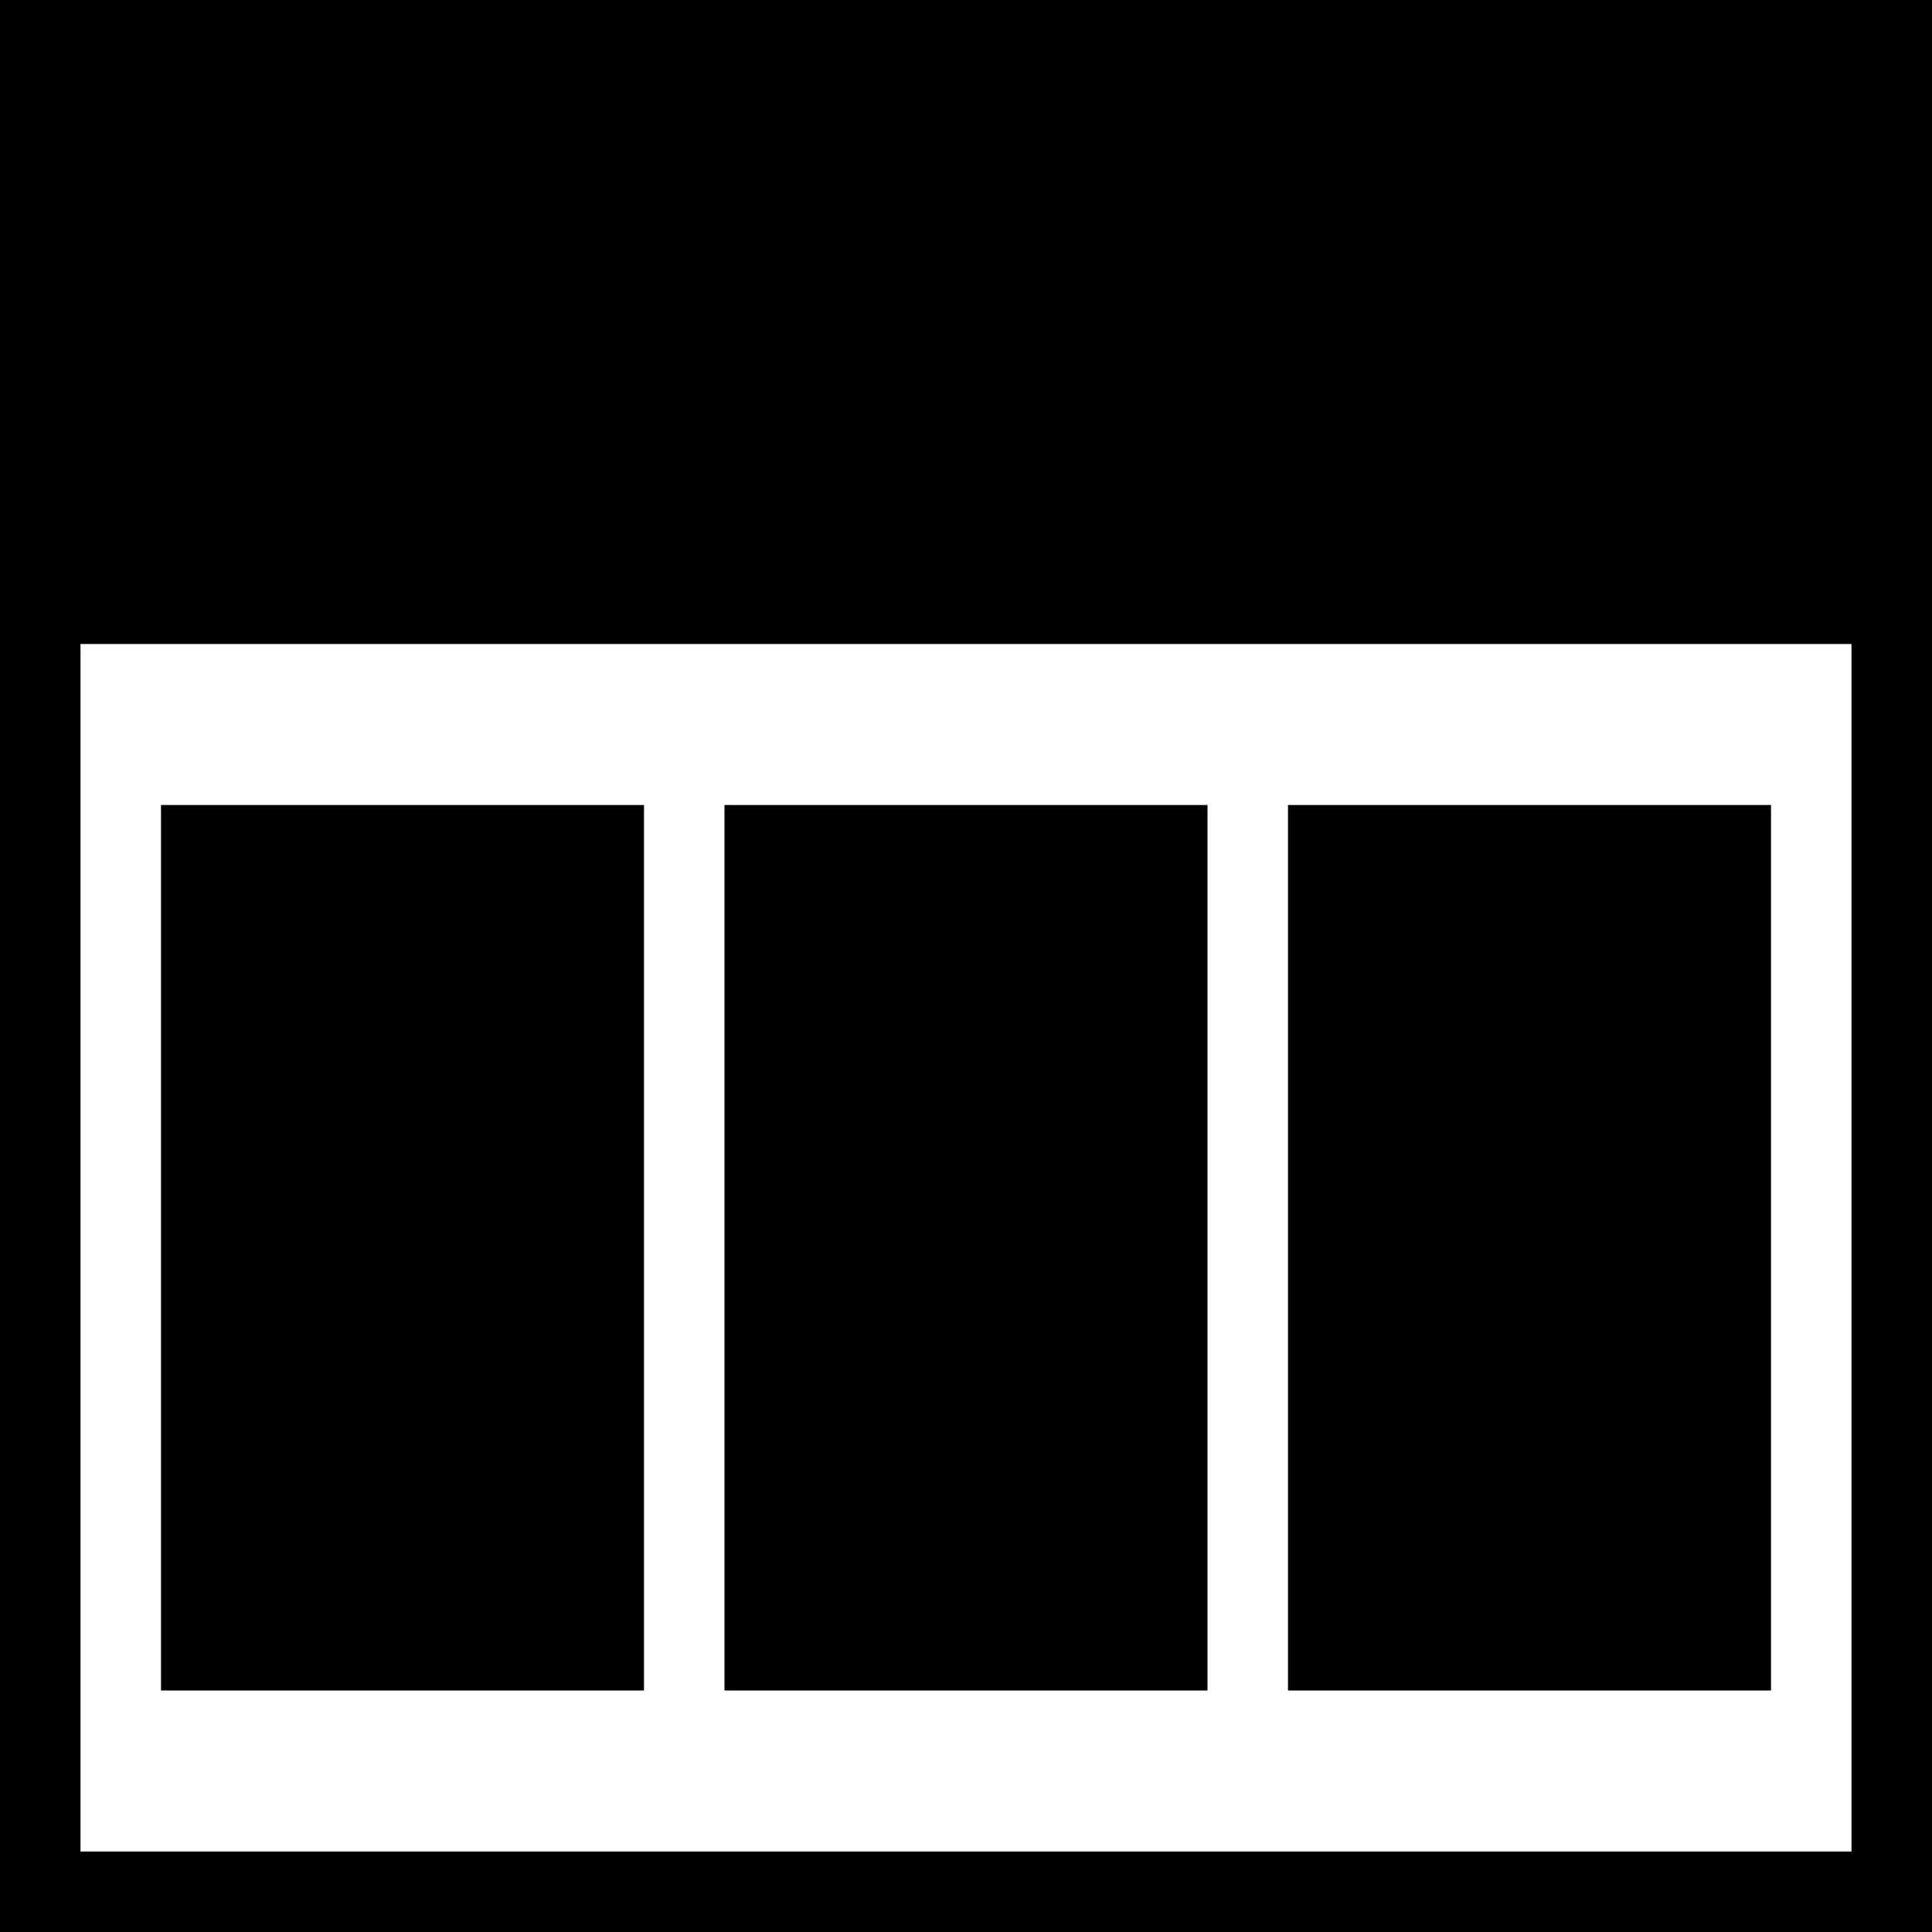 <svg class="icon" viewBox="0 0 1024 1024" xmlns="http://www.w3.org/2000/svg" width="128" height="128"><defs><style/></defs><path d="M0 1024V0h1024v1024H0zm981.333-682.667H42.667v640h938.666v-640zM341.333 896h-256V426.667h256V896zM640 896H384V426.667h256V896zm298.667 0h-256V426.667h256V896z"/></svg>